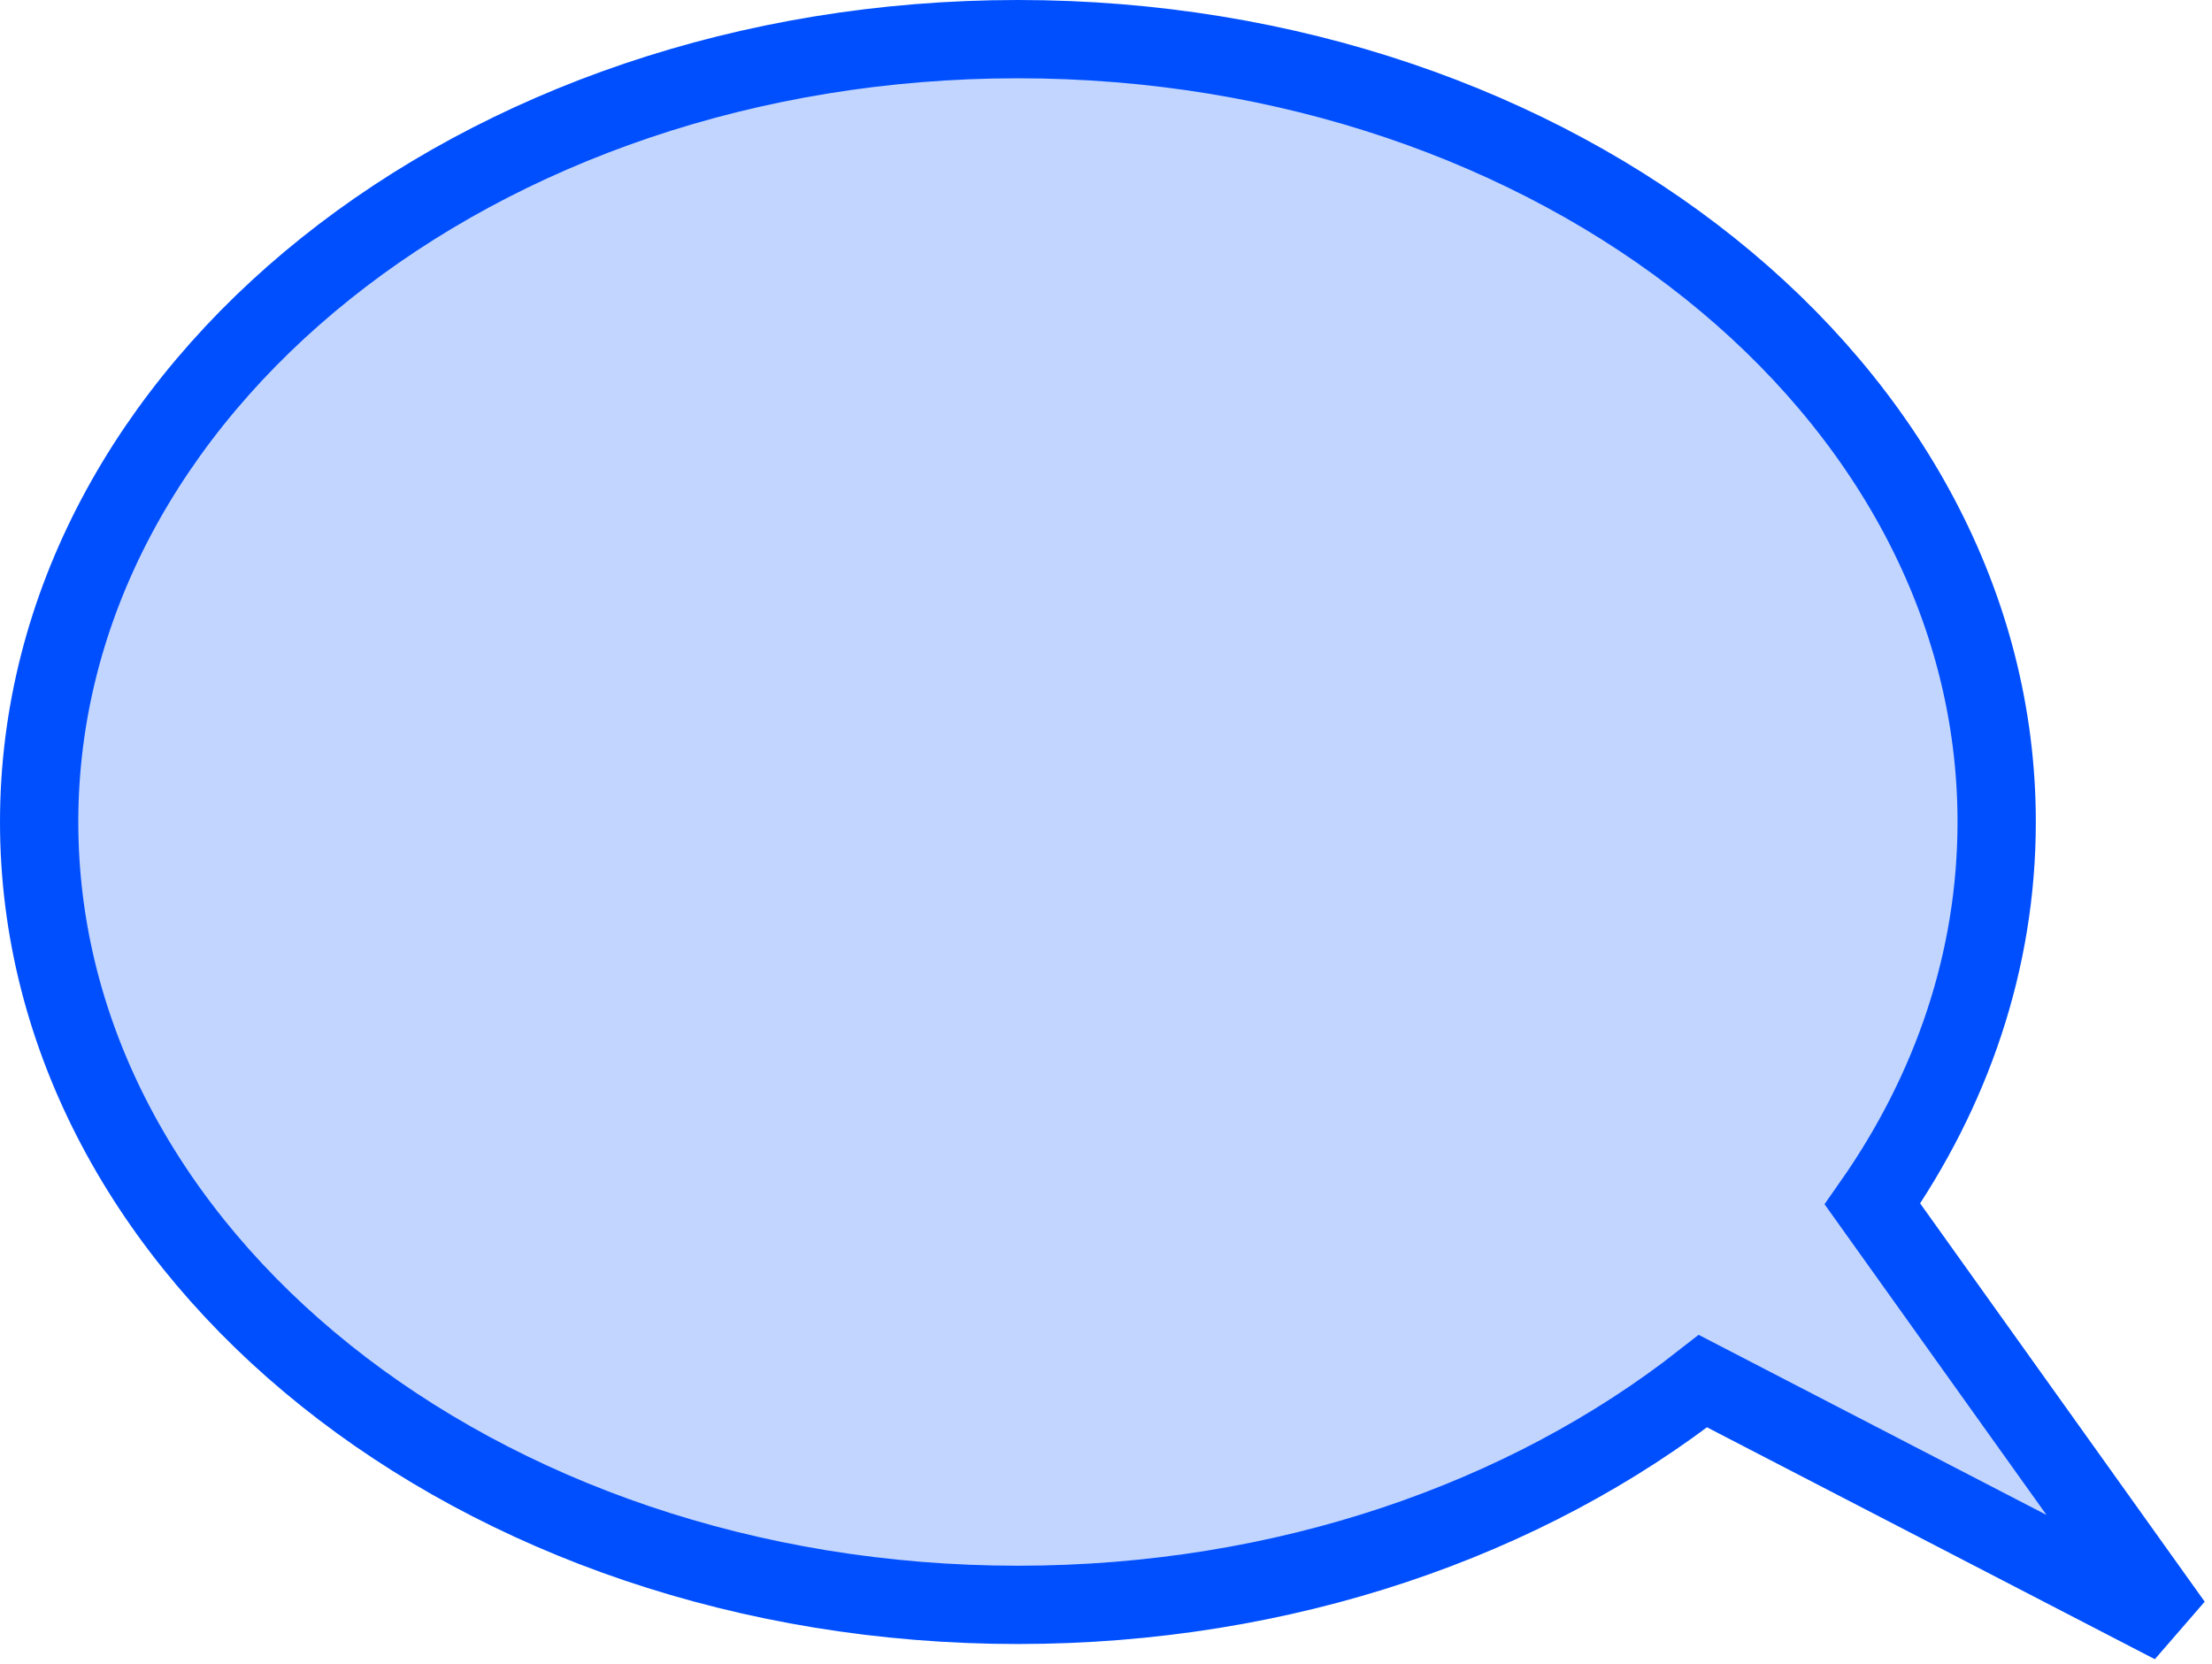 <svg width="113" height="85" viewBox="0 0 113 85" fill="none" xmlns="http://www.w3.org/2000/svg">
<path d="M95.655 61.517C99.696 55.744 102 49.087 102 42C102 19.909 79.614 2 52 2C24.386 2 2 19.909 2 42C2 64.091 24.386 82 52 82C65.625 82 77.977 77.64 86.996 70.569L111 83L95.655 61.517Z" fill="#C2D5FF" stroke="#004FFF" stroke-width="4"/>
</svg>
